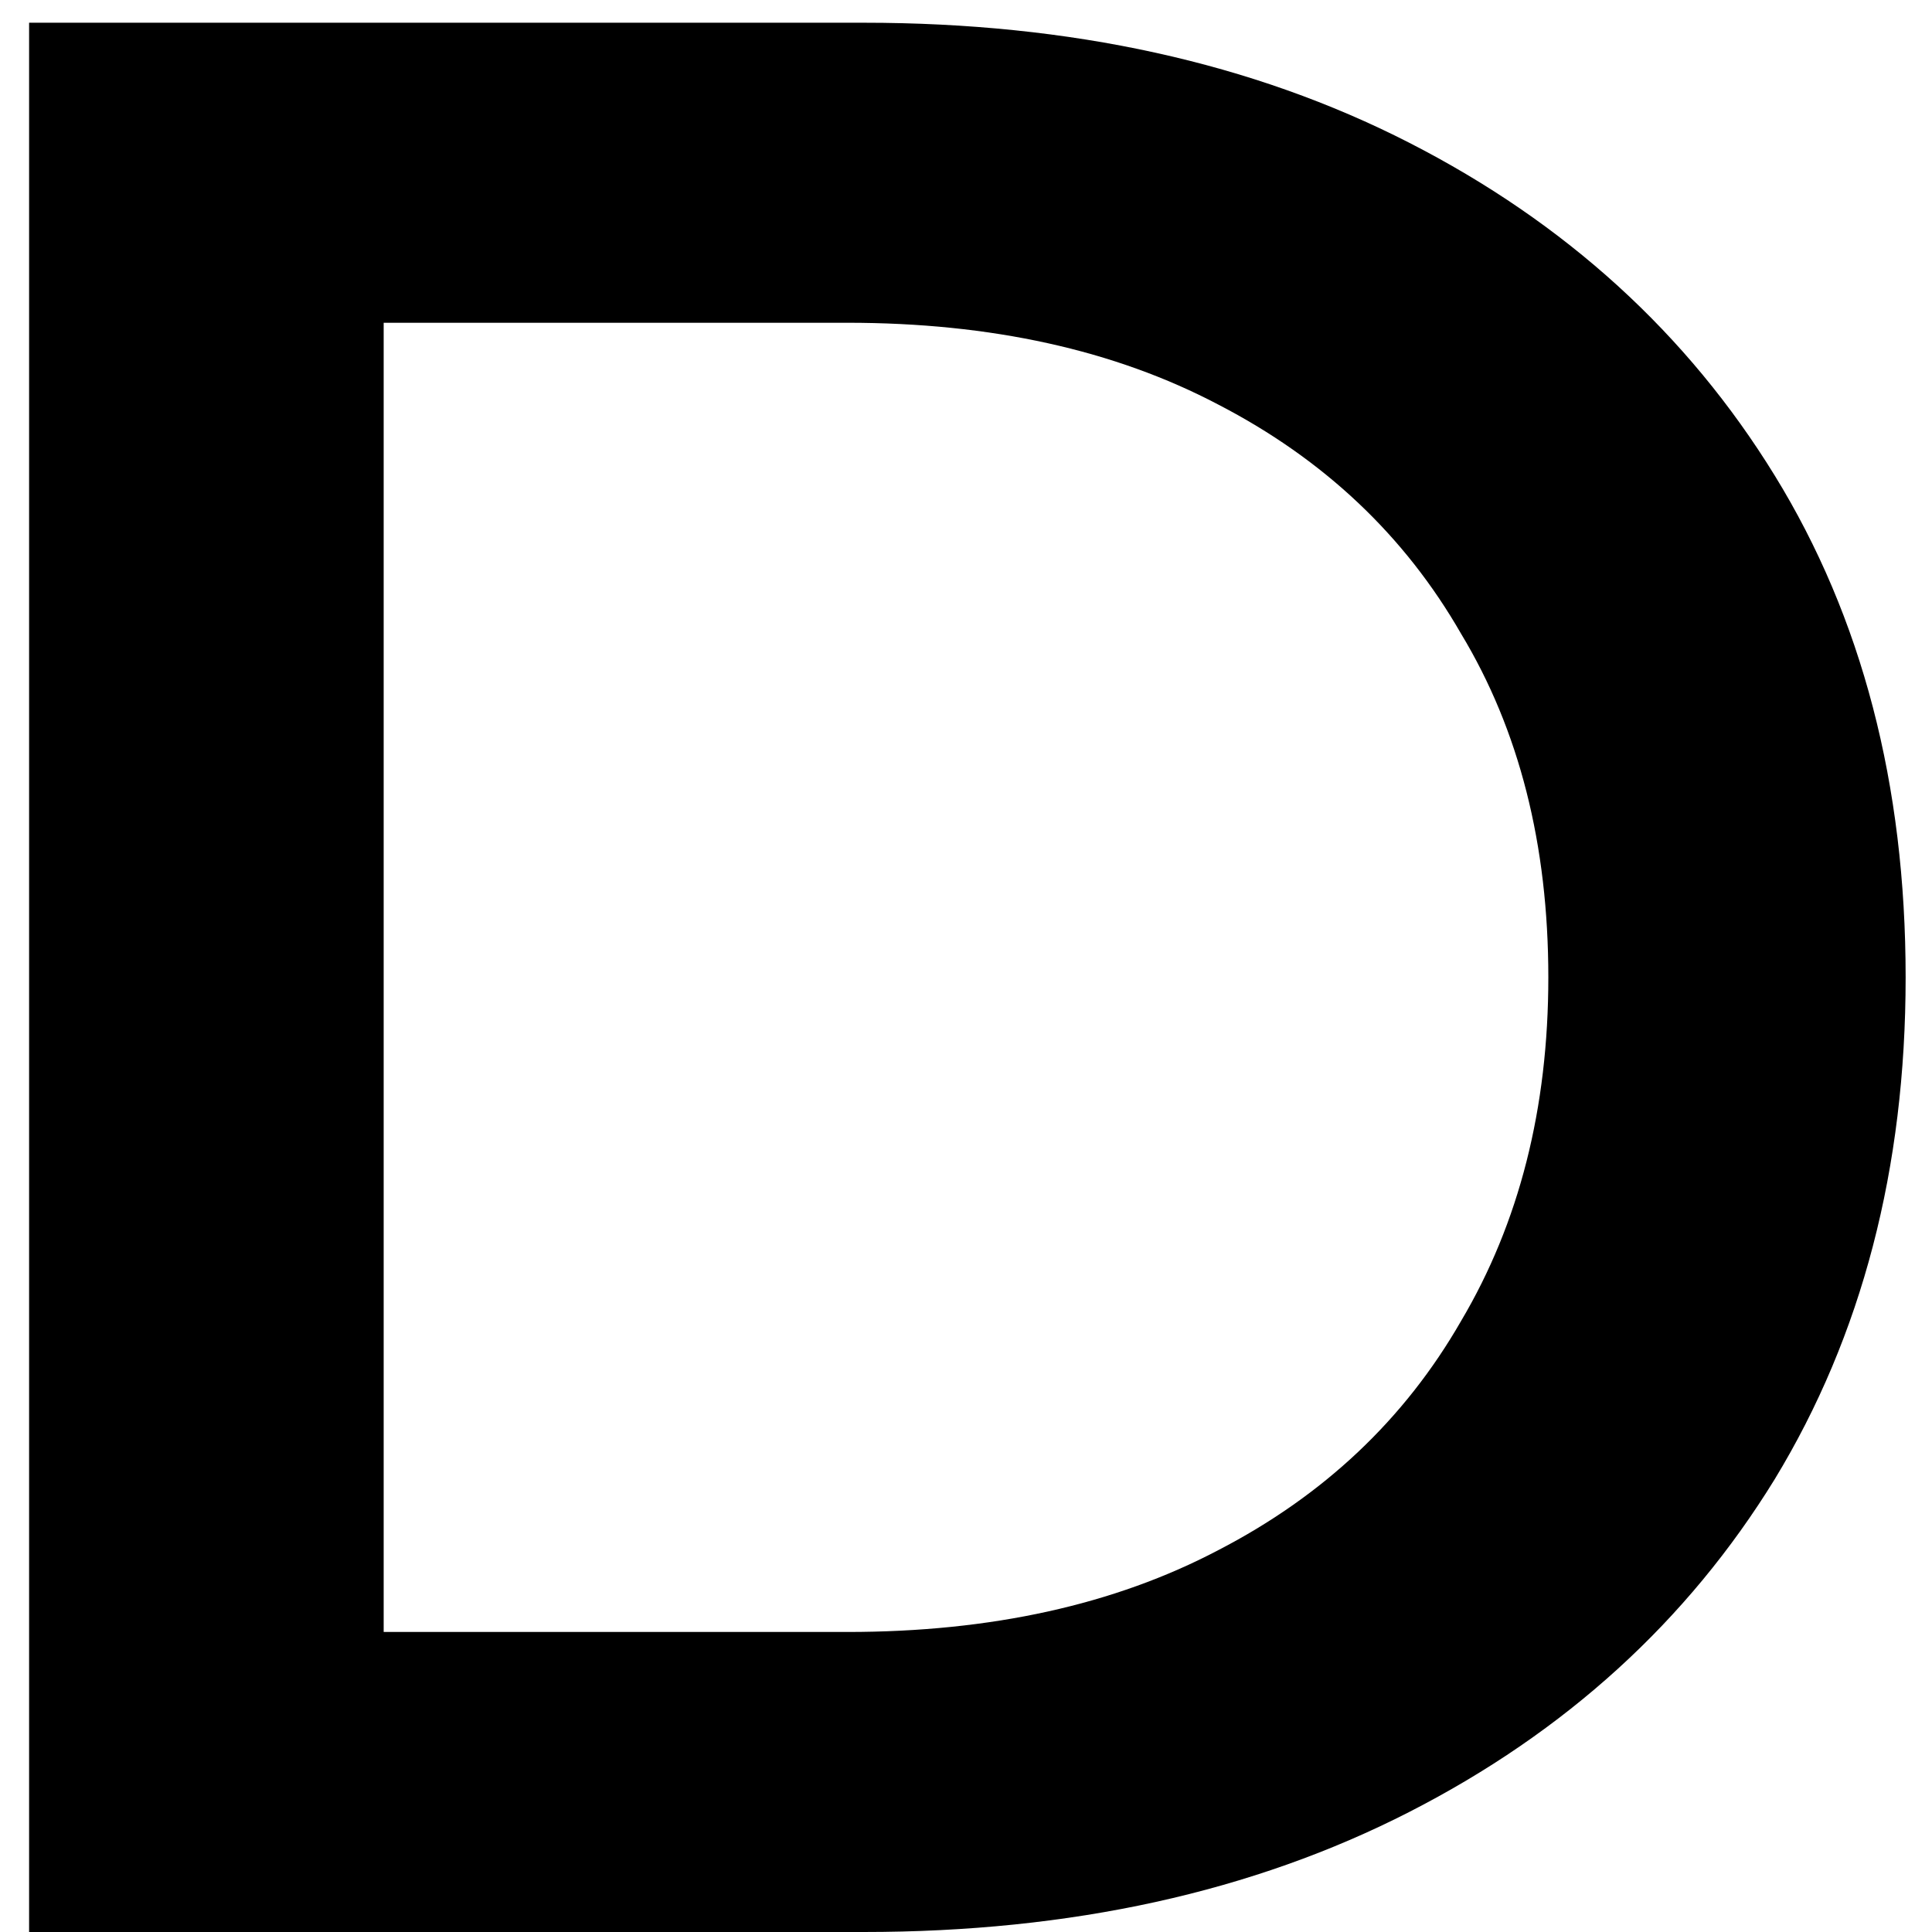 <svg width="51" height="51" viewBox="0 0 51 51" fill="none" xmlns="http://www.w3.org/2000/svg">
<path d="M0.768 51V0.6H22.8C28.272 0.6 33.072 1.656 37.2 3.768C41.328 5.88 44.544 8.808 46.848 12.552C49.152 16.296 50.304 20.712 50.304 25.8C50.304 30.84 49.152 35.256 46.848 39.048C44.544 42.792 41.328 45.72 37.2 47.832C33.072 49.944 28.272 51 22.8 51H0.768ZM10.128 43.08H22.368C26.16 43.08 29.424 42.36 32.16 40.92C34.944 39.48 37.08 37.464 38.568 34.872C40.104 32.28 40.872 29.256 40.872 25.8C40.872 22.296 40.104 19.272 38.568 16.728C37.08 14.136 34.944 12.12 32.16 10.68C29.424 9.24 26.16 8.52 22.368 8.52H10.128V43.08Z" fill="black"/>
</svg>
